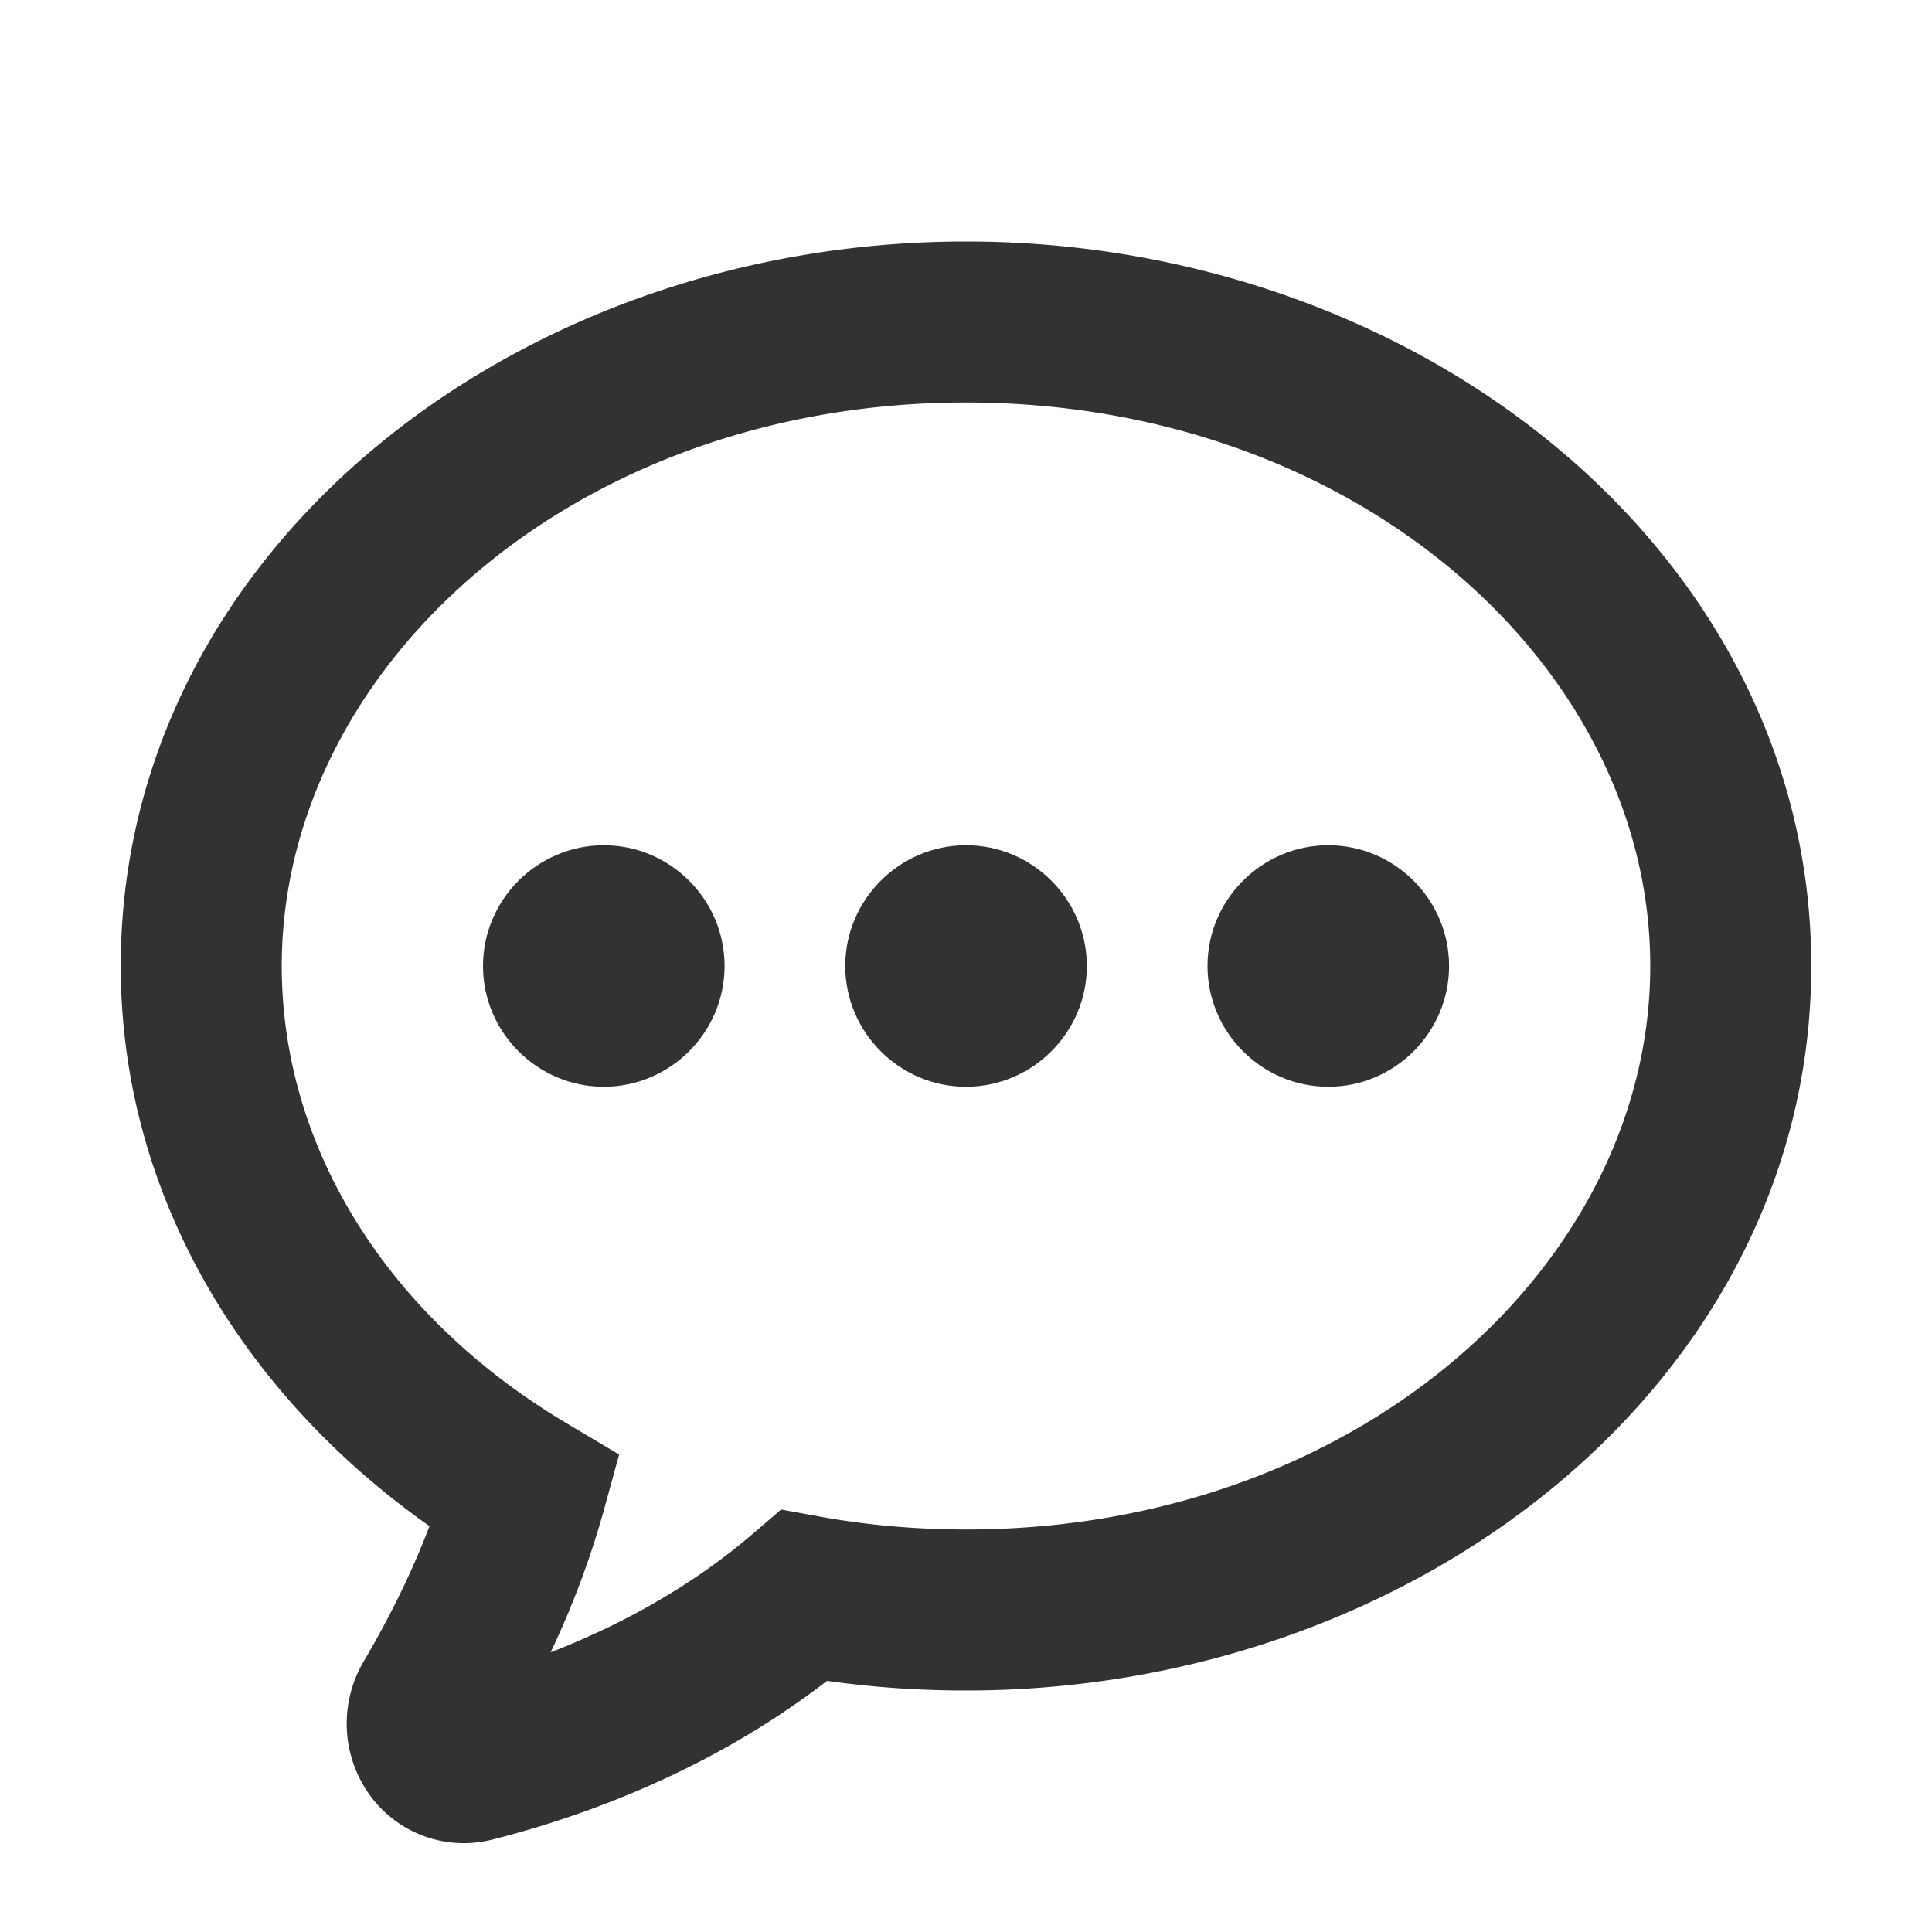 <svg xmlns="http://www.w3.org/2000/svg" width="24" height="24" fill="none" viewBox="0 0 24 24"><path fill="#313234" d="M6 12c0 .825.676 1.5 1.5 1.5.826 0 1.501-.675 1.501-1.5s-.675-1.5-1.5-1.5S6 11.175 6 12M10.5 12c0 .825.676 1.5 1.5 1.5.826 0 1.501-.675 1.501-1.5s-.675-1.5-1.5-1.5-1.501.675-1.501 1.5M16.5 13.5c-.824 0-1.5-.675-1.5-1.5s.676-1.5 1.5-1.5c.826 0 1.501.675 1.501 1.5s-.675 1.5-1.5 1.5"/><path fill="#313234" fill-rule="evenodd" d="M12 3C6.369 3 1.5 6.875 1.5 12c0 2.848 1.531 5.335 3.835 6.958-.24.634-.545 1.219-.815 1.677-.311.529-.266 1.15.034 1.606a1.44 1.44 0 0 0 1.57.609c1.053-.267 2.668-.825 4.15-1.97Q11.12 21 12 21c5.631 0 10.5-3.875 10.5-9S17.631 3 12 3m-8.5 9c0-3.712 3.638-7 8.5-7s8.5 3.288 8.5 7-3.638 7-8.5 7q-.946-.001-1.83-.163l-.467-.085-.36.309c-.808.69-1.705 1.155-2.503 1.465a11 11 0 0 0 .649-1.722l.202-.735-.655-.39C4.843 16.375 3.5 14.283 3.5 12" clip-rule="evenodd"/></svg>